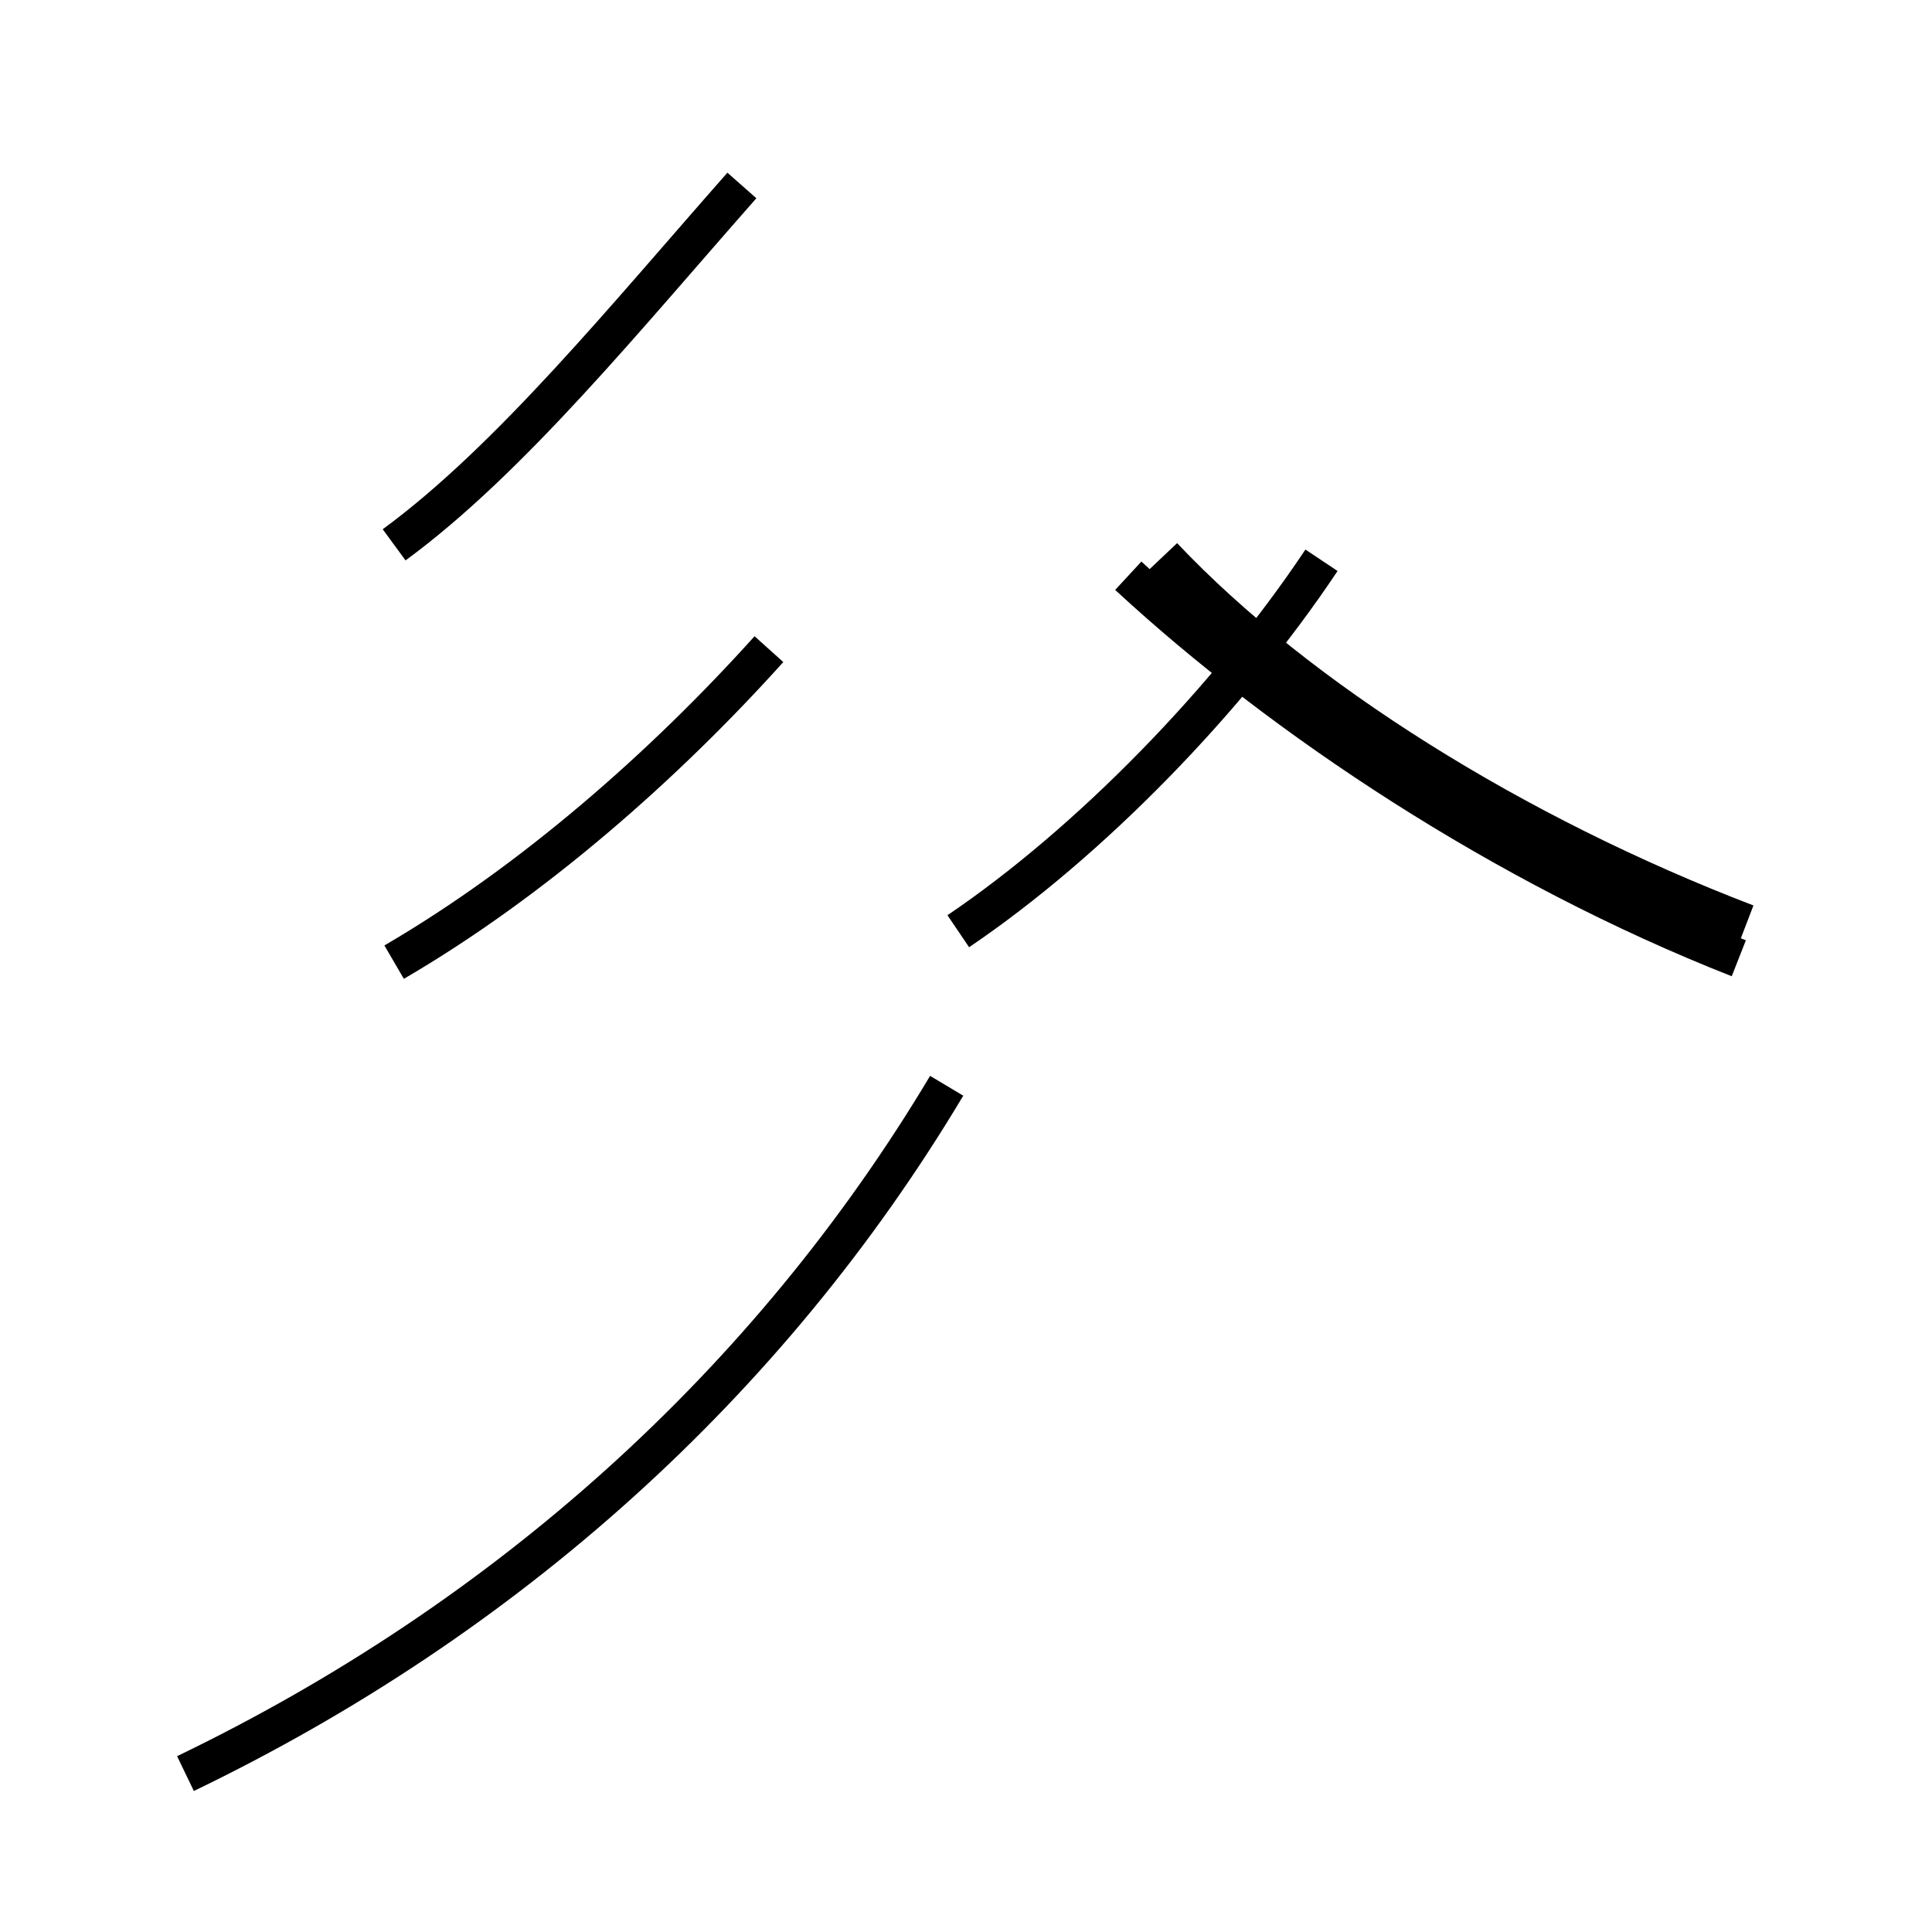 <?xml version='1.0' encoding='utf8'?>
<svg viewBox="0.0 -44.0 50.0 50.0" version="1.1" xmlns="http://www.w3.org/2000/svg">
<rect x="0.0" y="-44.0" width="50.0" height="50.0" fill="#808080" stroke="none"/>
<rect x="-1000" y="-1000" width="2000" height="2000" stroke="white" fill="white"/>
<g style="fill:none; stroke:#000000;  stroke-width:1">
<path d="M 10.2 29.9 C 13.2 32.1 16.2 35.8 19.2 39.2 M 45.2 20.1 C 39.2 22.4 33.6 25.9 30.1 29.6 M 4.8 -1.9 C 13.1 2.1 19.9 8.2 24.5 15.9 M 10.2 19.1 C 13.8 21.2 17.2 24.2 19.9 27.2 M 24.8 19.9 C 28.2 22.2 31.8 25.9 34.2 29.5 M 45.0 19.2 C 38.9 21.6 33.2 25.4 29.2 29.1 " transform="scale(1, -1)" />
</g>
</svg>
